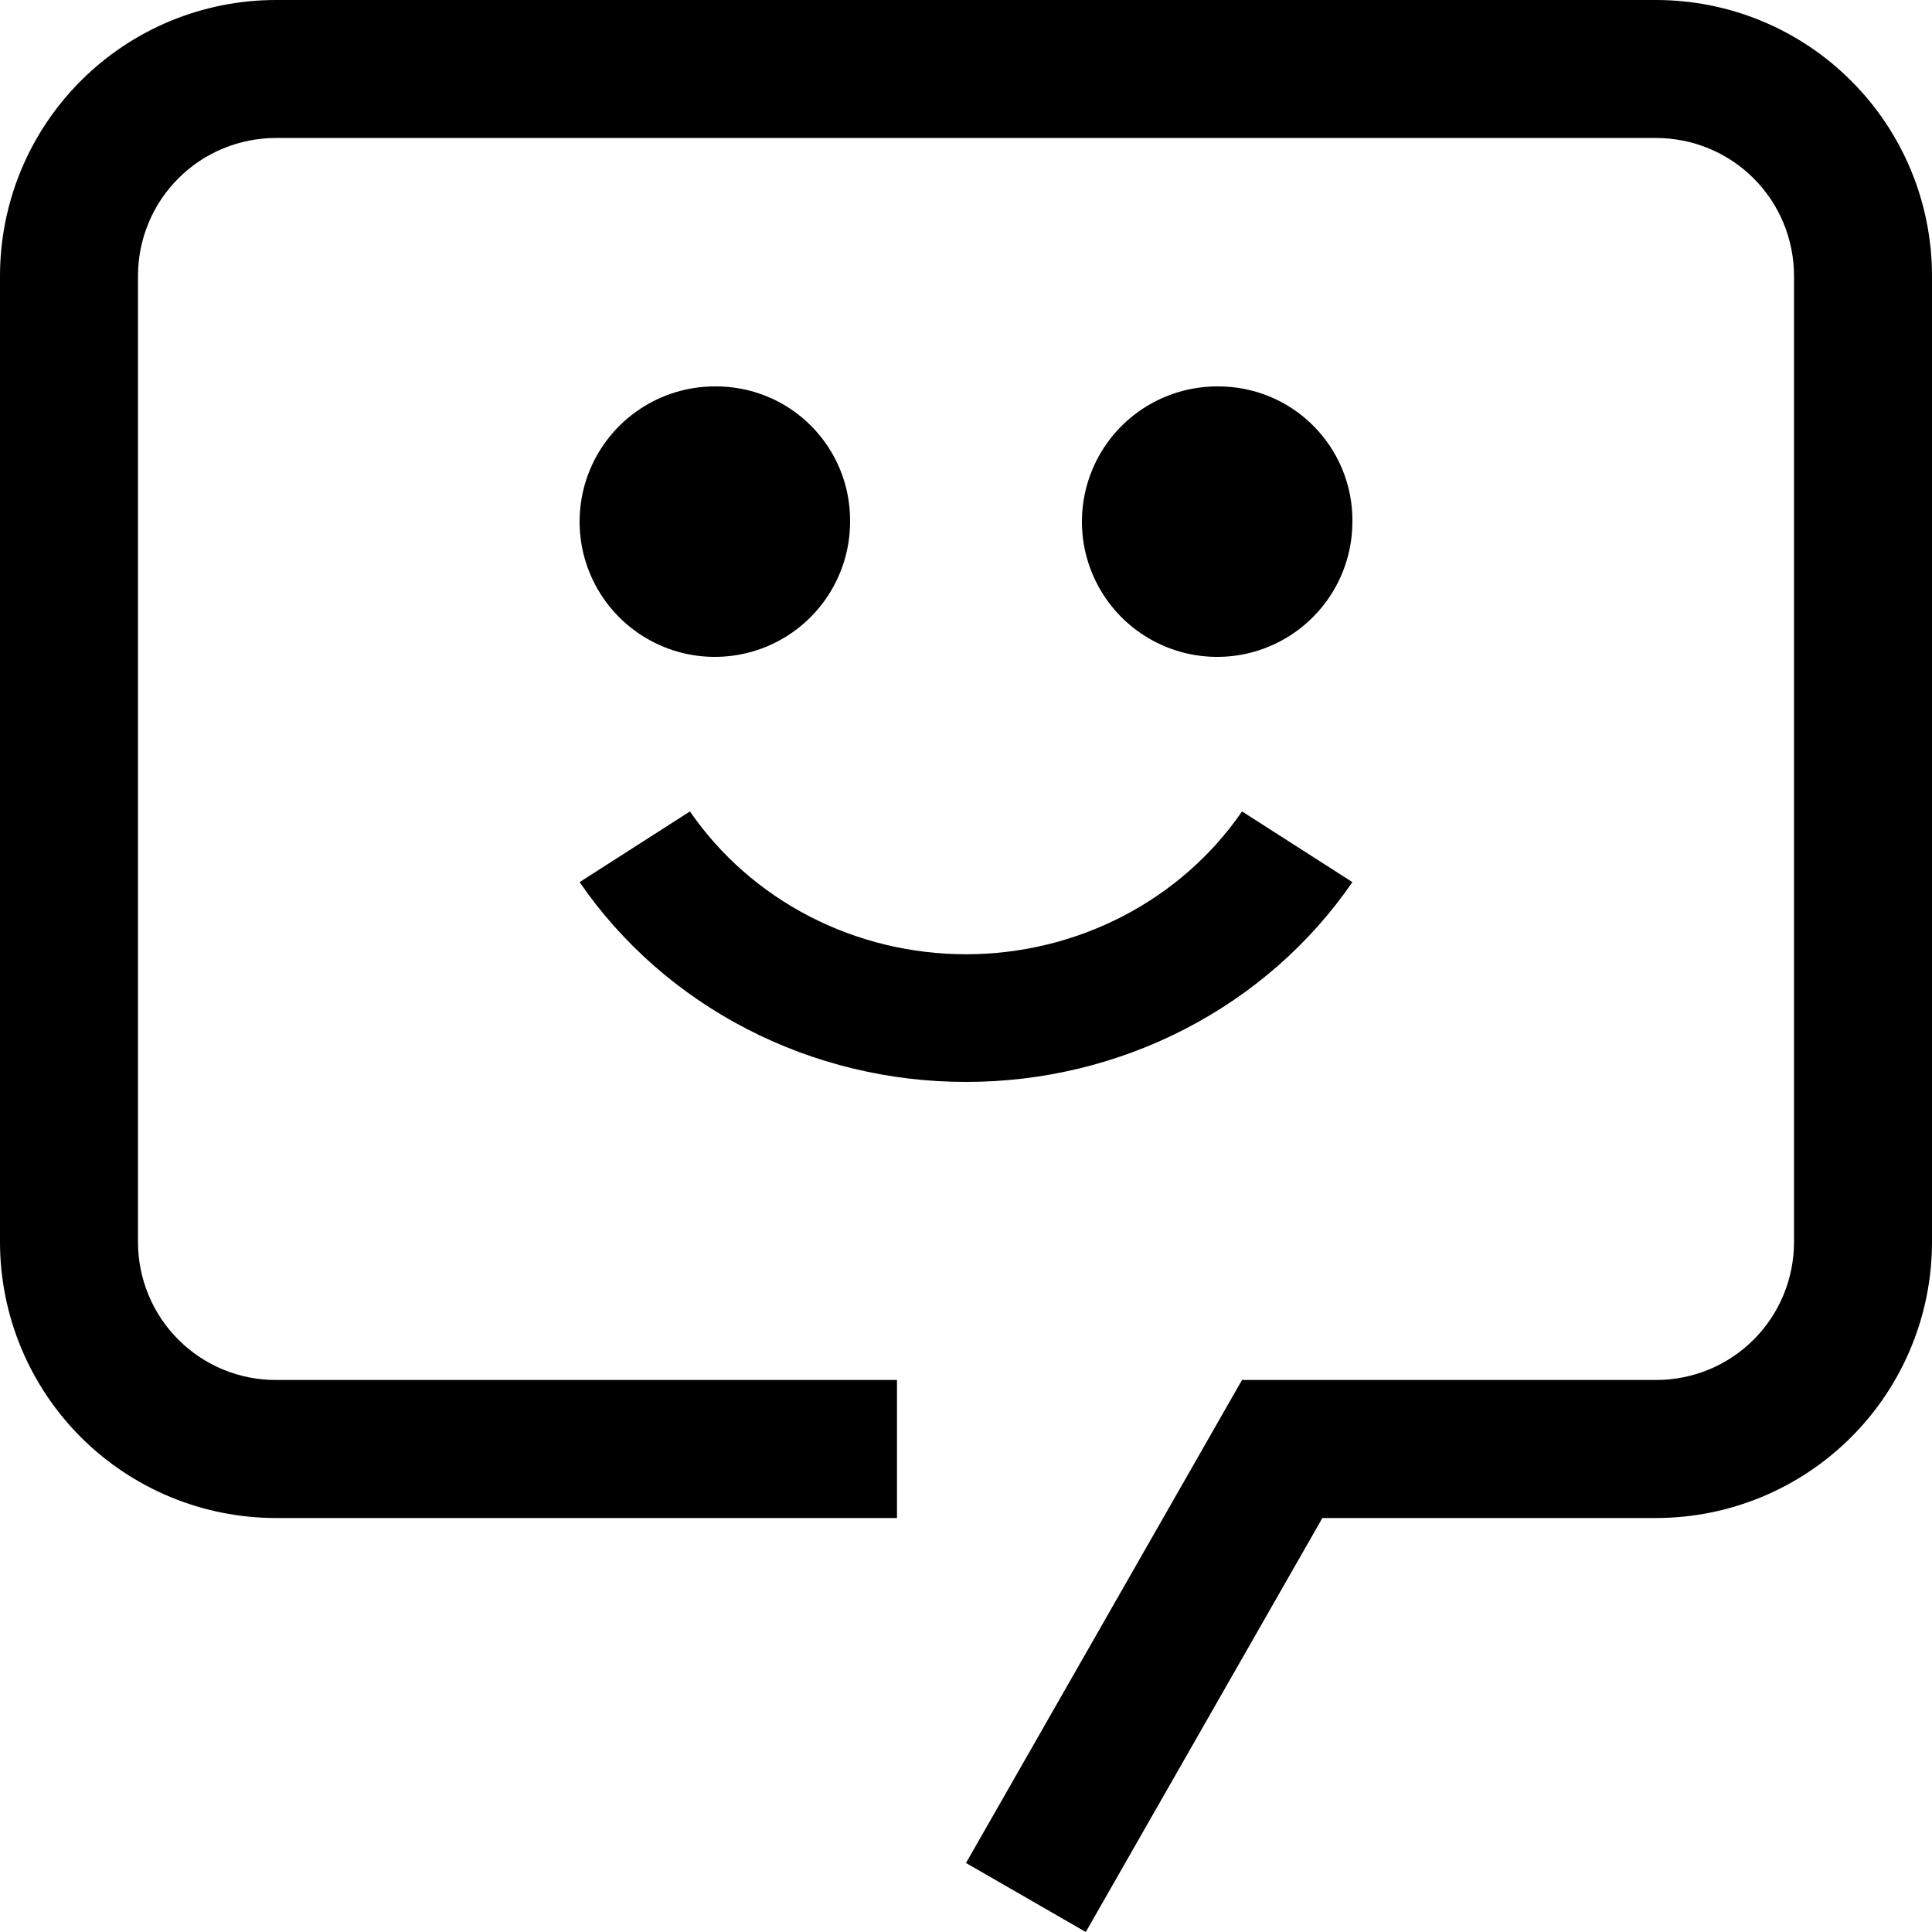 <svg width="50" height="50" viewBox="0 0 50 50" fill="none" xmlns="http://www.w3.org/2000/svg">
<path d="M25 28C23.02 28.002 21.07 27.53 19.325 26.628C17.58 25.726 16.094 24.421 15 22.829L17.856 21C18.638 22.137 19.7 23.069 20.946 23.714C22.193 24.359 23.585 24.696 25 24.696C26.415 24.696 27.807 24.359 29.054 23.714C30.3 23.069 31.362 22.137 32.144 21L35 22.829C33.906 24.421 32.42 25.726 30.675 26.628C28.93 27.53 26.98 28.002 25 28Z" fill="black"/>
<path d="M31.5 10C30.808 10 30.131 10.206 29.555 10.59C28.98 10.975 28.531 11.521 28.266 12.161C28.002 12.8 27.932 13.504 28.067 14.183C28.202 14.862 28.536 15.486 29.025 15.975C29.515 16.465 30.138 16.798 30.817 16.933C31.496 17.068 32.2 16.999 32.839 16.734C33.479 16.469 34.025 16.02 34.41 15.445C34.795 14.869 35 14.192 35 13.5C35.005 13.039 34.917 12.582 34.743 12.155C34.569 11.729 34.311 11.341 33.985 11.015C33.659 10.689 33.272 10.431 32.845 10.257C32.418 10.083 31.961 9.996 31.5 10Z" fill="black"/>
<path d="M18.5 10C17.808 10 17.131 10.205 16.555 10.59C15.98 10.975 15.531 11.521 15.266 12.161C15.002 12.8 14.932 13.504 15.067 14.183C15.202 14.862 15.536 15.485 16.025 15.975C16.515 16.464 17.138 16.798 17.817 16.933C18.496 17.068 19.2 16.998 19.839 16.734C20.479 16.469 21.025 16.02 21.41 15.444C21.795 14.869 22 14.192 22 13.5C22.005 13.039 21.917 12.582 21.743 12.155C21.569 11.729 21.311 11.341 20.985 11.015C20.659 10.689 20.271 10.431 19.845 10.257C19.418 10.083 18.961 9.995 18.5 10Z" fill="black"/>
<path d="M28.1 50L25 48.214L32.143 35.714H42.857C43.326 35.715 43.791 35.623 44.225 35.444C44.658 35.265 45.052 35.002 45.384 34.67C45.716 34.338 45.979 33.944 46.158 33.51C46.337 33.077 46.429 32.612 46.429 32.143V7.143C46.429 6.674 46.337 6.209 46.158 5.775C45.979 5.342 45.716 4.948 45.384 4.616C45.052 4.284 44.658 4.021 44.225 3.842C43.791 3.663 43.326 3.571 42.857 3.571H7.143C6.674 3.571 6.209 3.663 5.775 3.842C5.342 4.021 4.948 4.284 4.616 4.616C4.284 4.948 4.021 5.342 3.842 5.775C3.663 6.209 3.571 6.674 3.571 7.143V32.143C3.571 32.612 3.663 33.077 3.842 33.51C4.021 33.944 4.284 34.338 4.616 34.67C4.948 35.002 5.342 35.265 5.775 35.444C6.209 35.623 6.674 35.715 7.143 35.714H23.214V39.286H7.143C5.248 39.286 3.432 38.533 2.092 37.194C0.753 35.854 2.23347e-07 34.037 2.23347e-07 32.143V7.143C-0 6.205 0.184 5.276 0.543 4.409C0.902 3.542 1.428 2.755 2.092 2.092C2.755 1.428 3.542 0.902 4.409 0.543C5.276 0.184 6.205 -0 7.143 2.23347e-07H42.857C43.795 -0 44.724 0.184 45.591 0.543C46.458 0.902 47.245 1.428 47.908 2.092C48.572 2.755 49.098 3.542 49.457 4.409C49.816 5.276 50 6.205 50 7.143V32.143C50 34.037 49.247 35.854 47.908 37.194C46.568 38.533 44.752 39.286 42.857 39.286H34.223L28.1 50Z" fill="black"/>
</svg>
